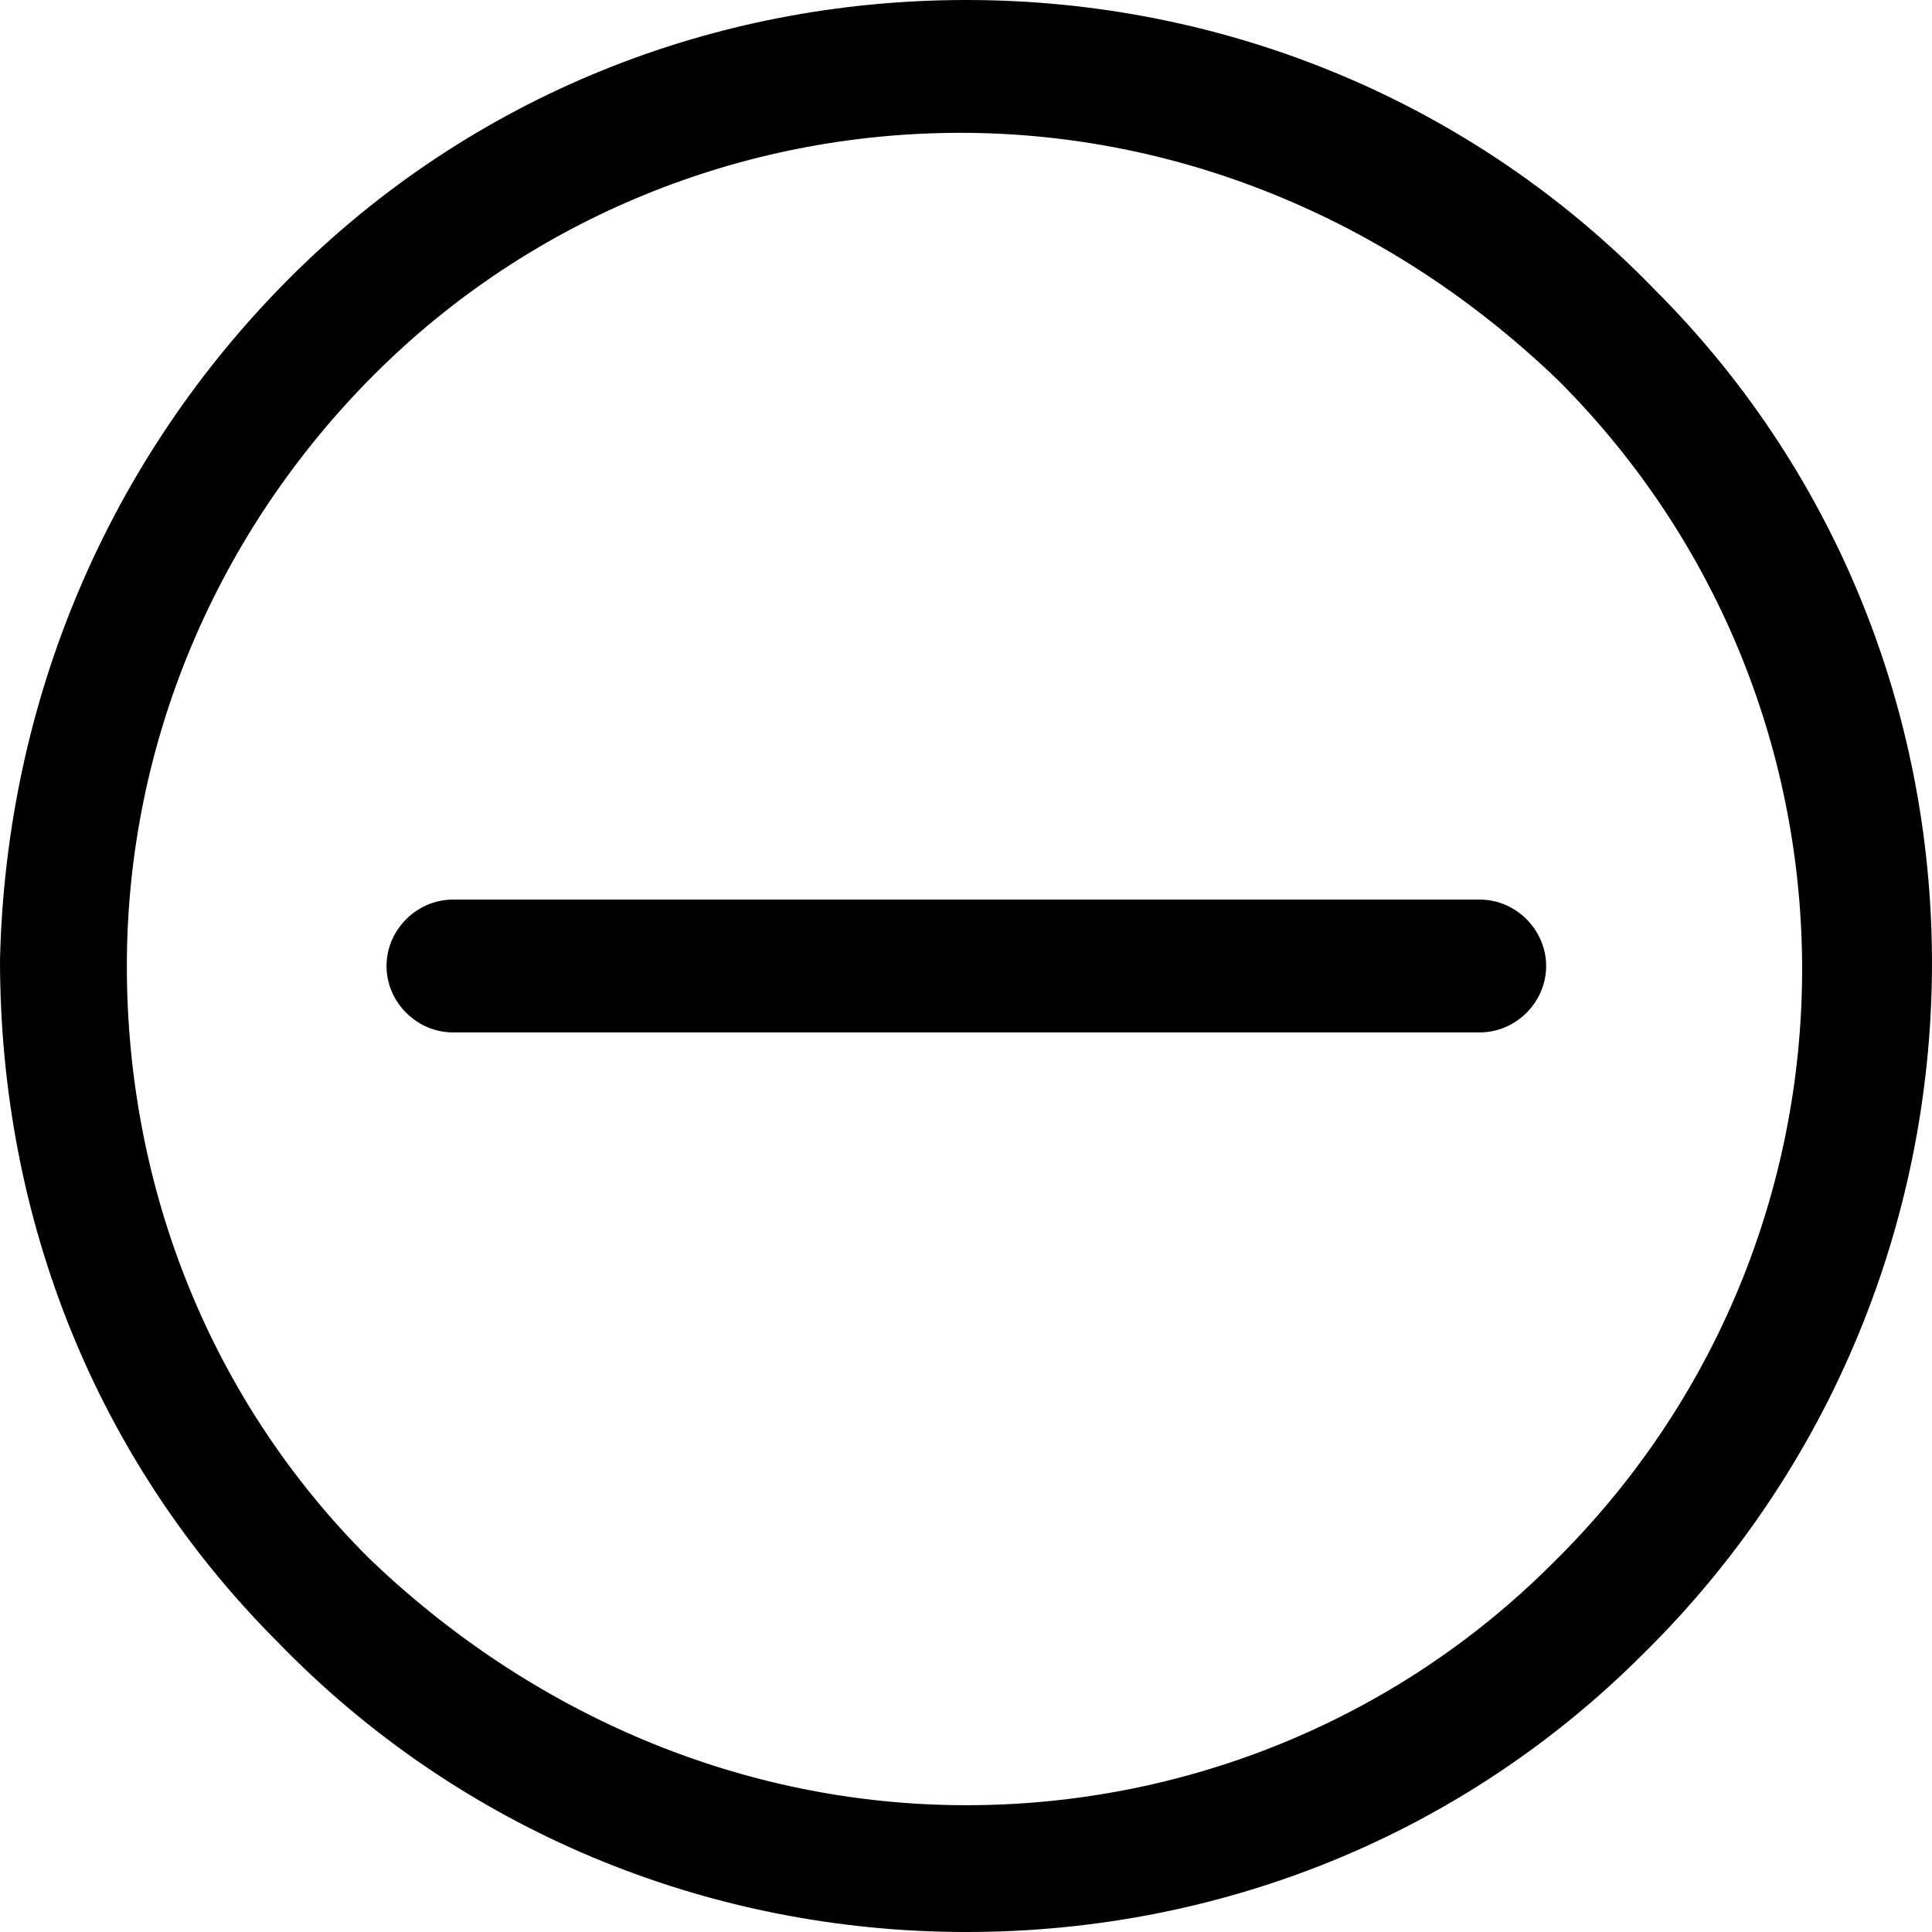 <svg width="32" height="32" viewBox="0 0 32 32" fill="none" xmlns="http://www.w3.org/2000/svg">
<path d="M27.41 4.8C24.409 1.7 20.308 0 16.006 0C11.804 0 7.803 1.6 4.802 4.6C1.801 7.6 0.1 11.6 0 15.9C0 20.2 1.601 24.2 4.602 27.2C7.603 30.3 11.704 32 16.006 32C20.207 32 24.209 30.4 27.21 27.4C33.512 21.2 33.612 11 27.41 4.8ZM25.709 25.9C23.108 28.5 19.607 29.9 16.006 29.9C12.305 29.9 8.803 28.4 6.102 25.8C3.501 23.2 2.101 19.7 2.101 16C2.101 12.3 3.601 8.8 6.202 6.2C8.803 3.6 12.305 2.2 15.906 2.2C19.607 2.2 23.108 3.7 25.809 6.3C31.212 11.7 31.212 20.5 25.709 25.9Z" fill="black"/>
<path d="M17.106 14.9H7.503C6.903 14.9 6.402 15.4 6.402 16C6.402 16.6 6.903 17.1 7.503 17.1H17.306L17.106 14.9ZM17.106 17.1H24.509C25.109 17.1 25.609 16.6 25.609 16C25.609 15.4 25.109 14.9 24.509 14.9H17.106" fill="black"/>
</svg>
